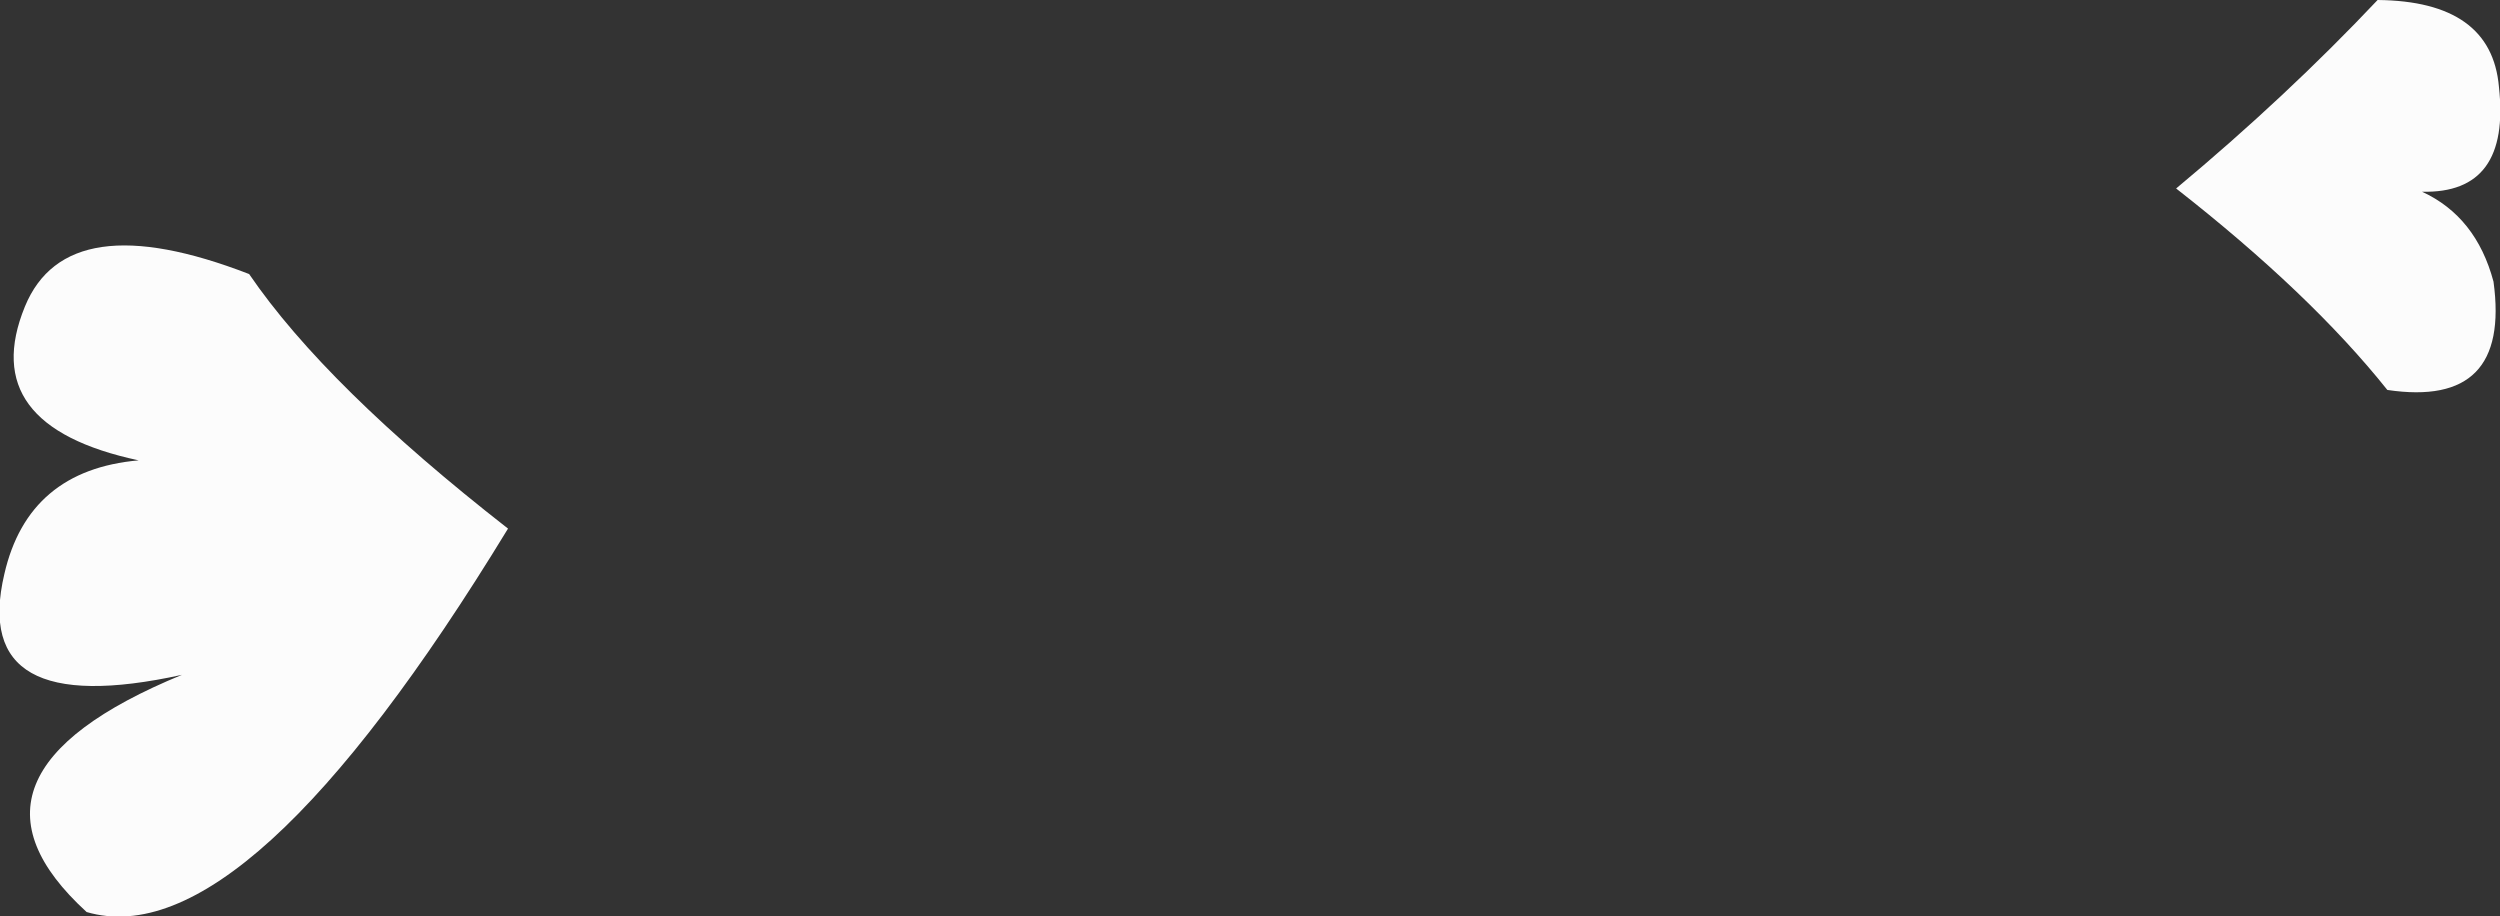 <?xml version="1.0" encoding="UTF-8" standalone="no"?>
<svg xmlns:xlink="http://www.w3.org/1999/xlink" height="42.3px" width="115.4px" xmlns="http://www.w3.org/2000/svg">
  <rect width="100%" height="100%" fill="#333333" stroke="none"/>
  <g transform="matrix(1.0, 0.0, 0.0, 1.0, 60.4, 43.9)">
    <path d="M49.35 -43.9 Q54.6 -43.85 54.95 -39.9 55.5 -34.95 51.4 -35.05 53.9 -33.9 54.7 -30.9 55.5 -25.05 49.8 -25.9 46.25 -30.35 40.05 -35.2 45.15 -39.45 49.35 -43.9 M-48.9 -31.25 Q-45.35 -26.05 -36.95 -19.5 -49.05 0.35 -56.4 -1.8 -63.3 -8.1 -52.0 -12.75 -61.8 -10.6 -60.2 -17.4 -59.1 -22.2 -54.0 -22.65 -61.5 -24.25 -59.25 -29.75 -57.3 -34.5 -48.9 -31.25" fill="#fcfcfc" fill-rule="evenodd" stroke="none"/>
  </g>
</svg>

